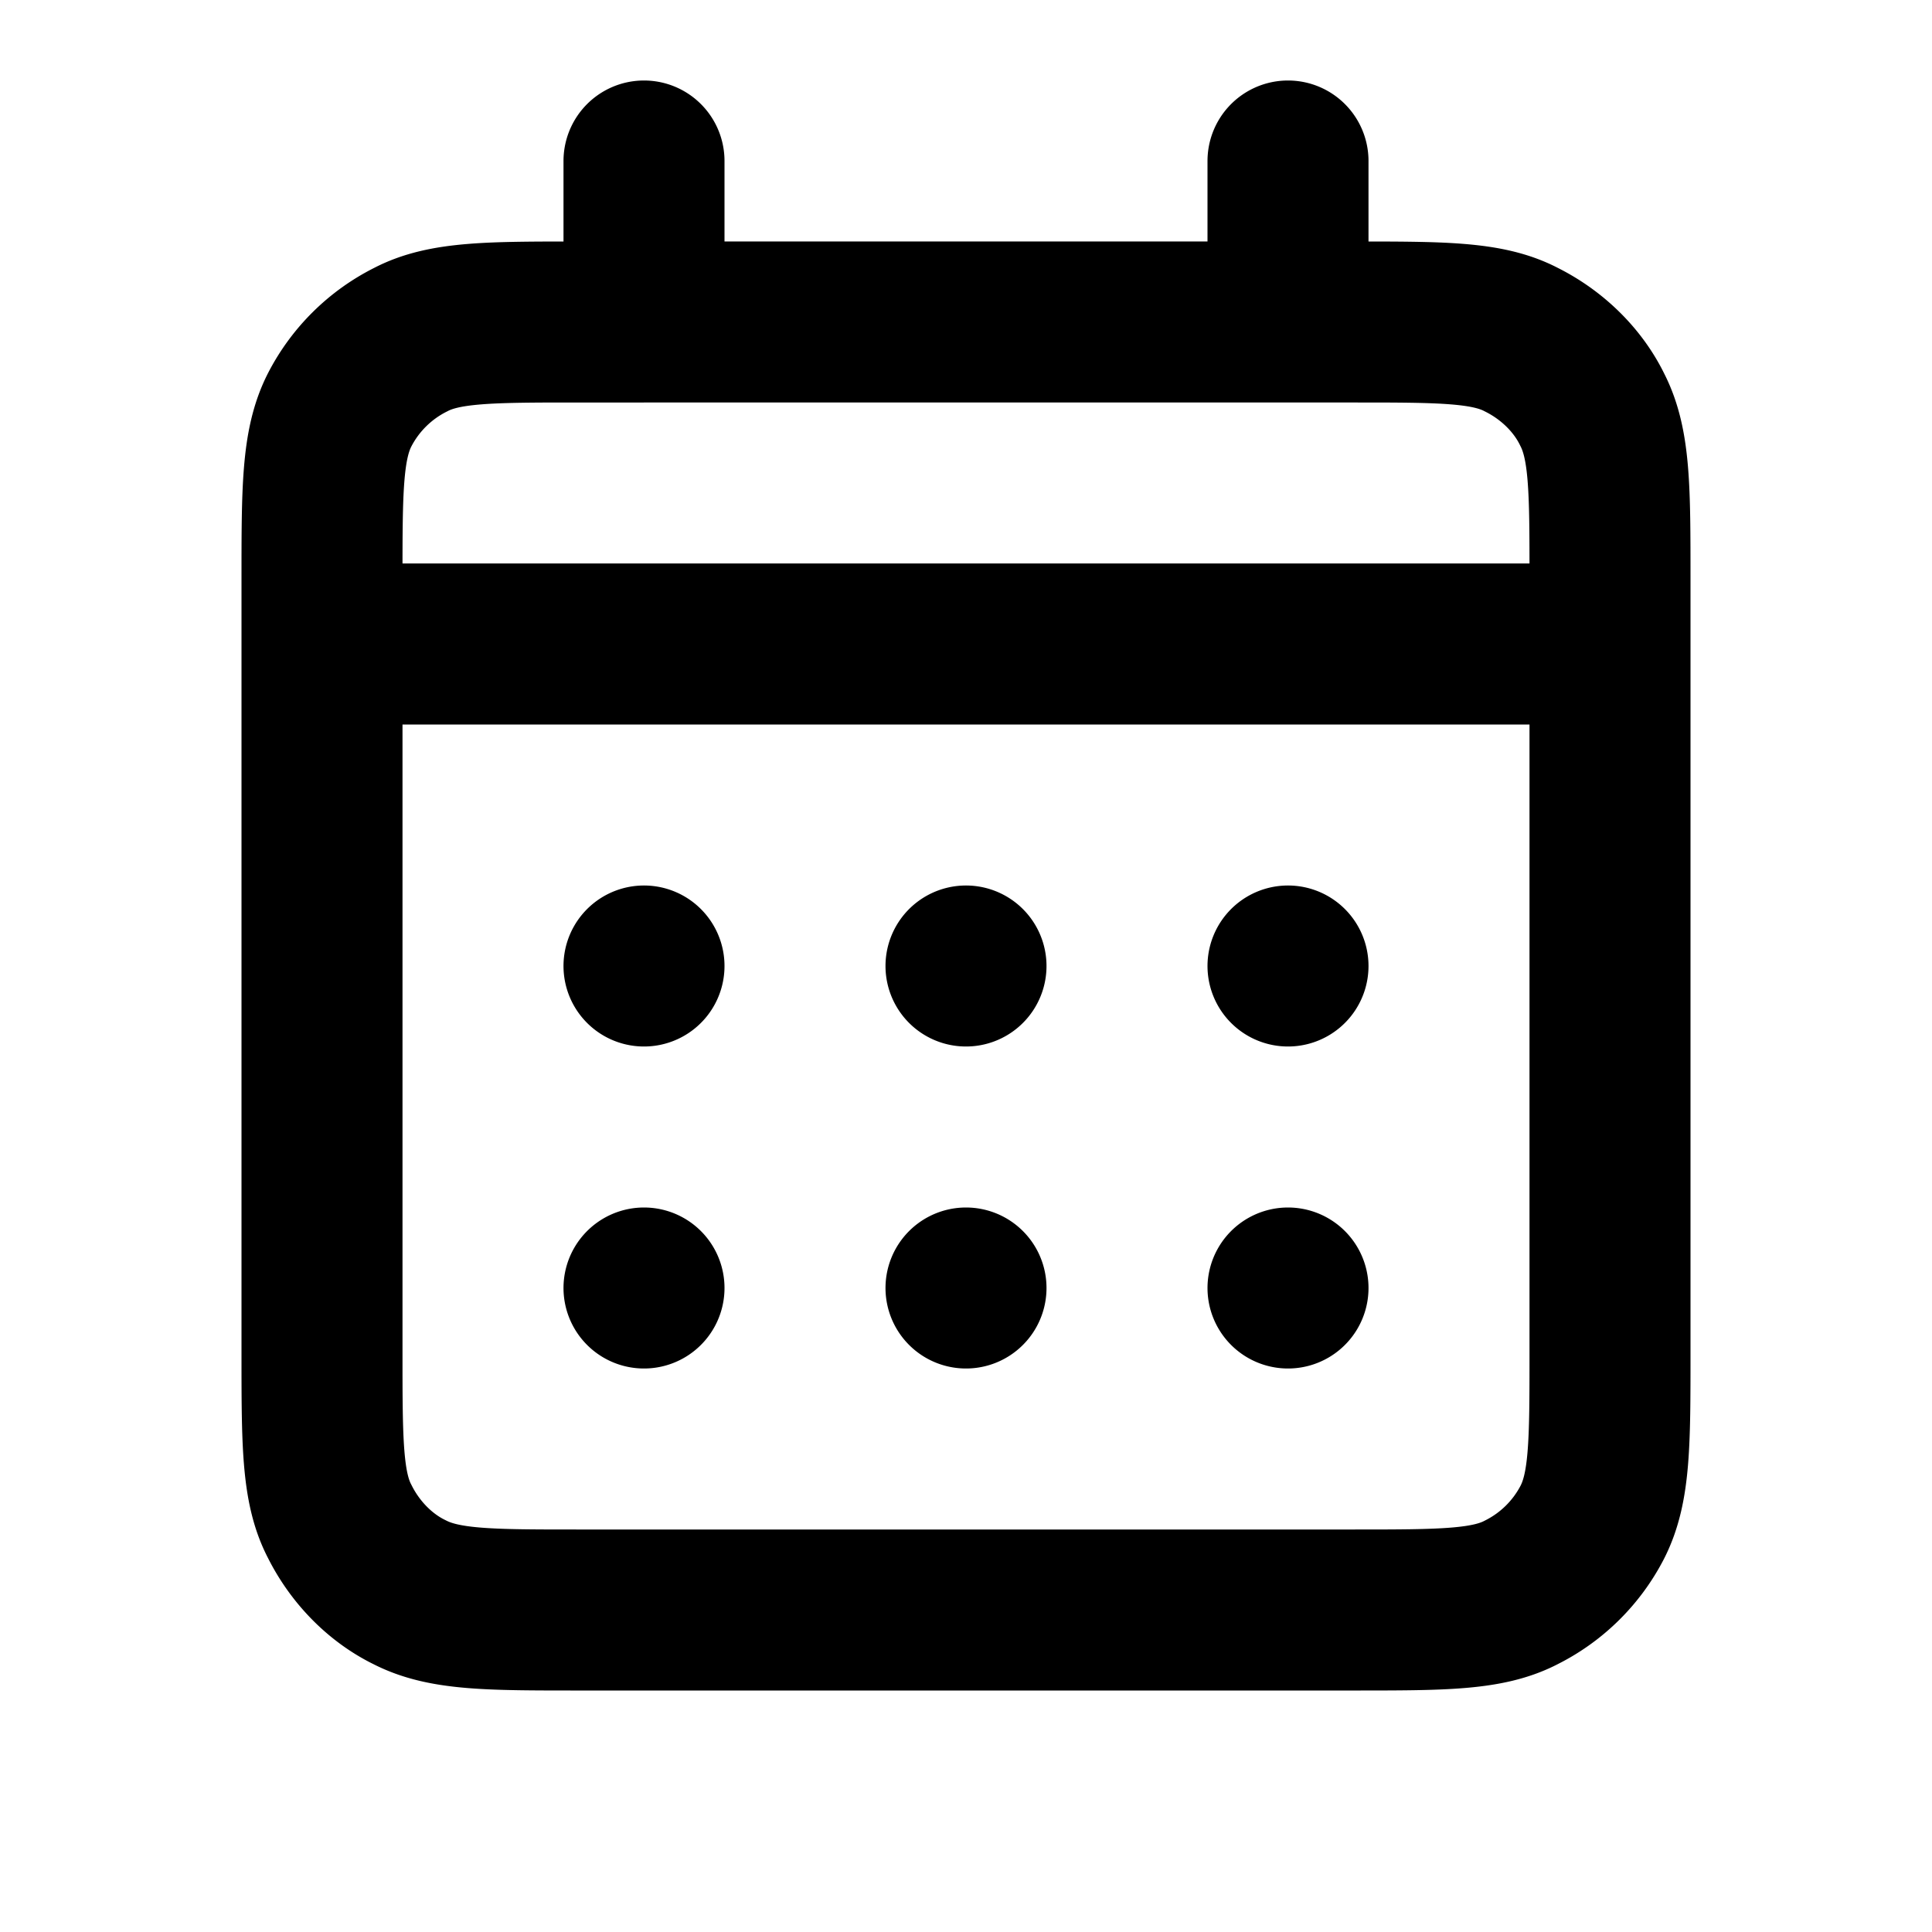 <svg xmlns="http://www.w3.org/2000/svg" fill="none" viewBox="0 0 24 24"><path stroke="CurrentColor" stroke-linecap="round" stroke-linejoin="round" stroke-width="2" d="M8 4h-.8c-1.12 0-1.68 0-2.1.22a2 2 0 0 0-.88.87C4 5.52 4 6.08 4 7.2V8m4-4h8M8 4V2m8 2h.8c1.12 0 1.68 0 2.1.22.38.19.7.5.88.87.22.43.22.99.22 2.1V8m-4-4V2M4 8v8.8c0 1.12 0 1.68.22 2.1.19.38.5.7.87.88.43.22.99.22 2.1.22h9.61c1.12 0 1.68 0 2.1-.22a2 2 0 0 0 .88-.87c.22-.43.22-.99.22-2.1V8M4 8h16m-4 8h0v0Zm-4 0h0v0Zm-4 0h0v0Zm8-4v0h0v0h0Zm-4 0h0v0Zm-4 0h0v0Z"/></svg>